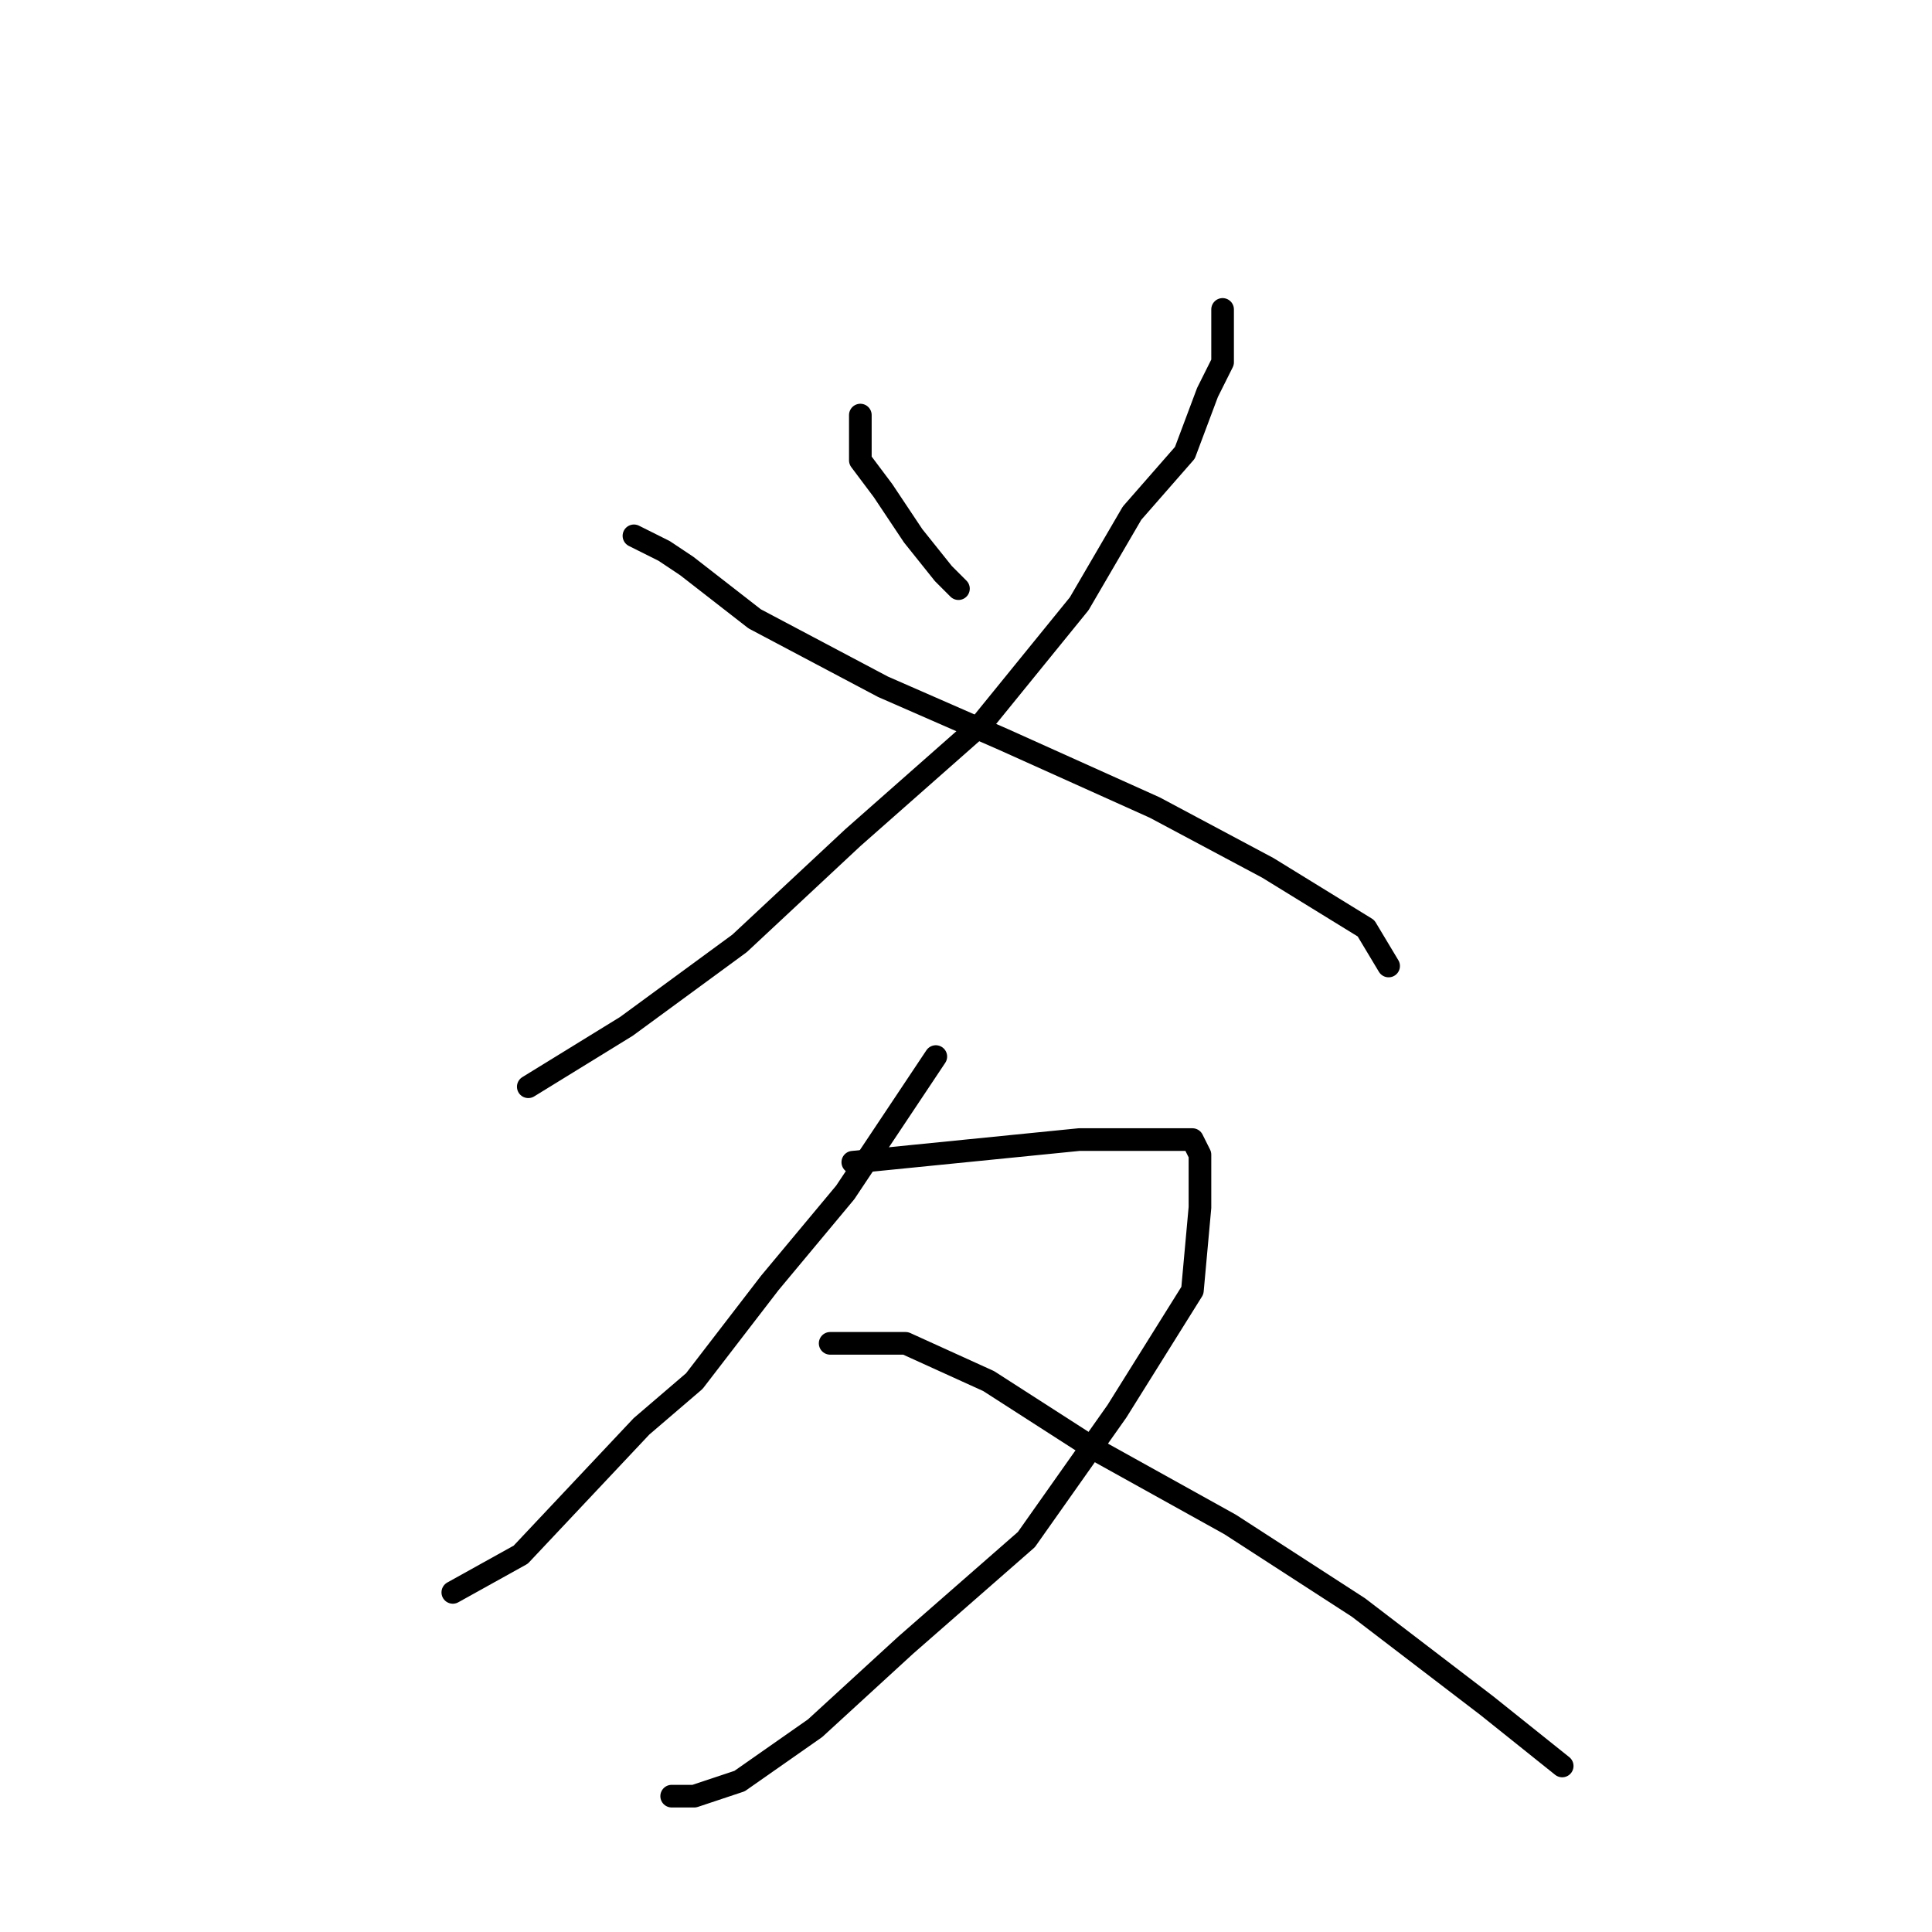 <?xml version="1.0" standalone="no"?>
    <svg width="256" height="256" xmlns="http://www.w3.org/2000/svg" version="1.1">
    <polyline stroke="black" stroke-width="3" stroke-linecap="round" fill="transparent" stroke-linejoin="round" points="114 55 114 58 114 61 117 65 121 71 125 76 127 78 127 78 " />
        <polyline stroke="black" stroke-width="3" stroke-linecap="round" fill="transparent" stroke-linejoin="round" points="162 41 162 43 162 45 162 48 160 52 157 60 150 68 143 80 130 96 113 111 98 125 83 136 70 144 70 144 " />
        <polyline stroke="black" stroke-width="3" stroke-linecap="round" fill="transparent" stroke-linejoin="round" points="84 71 86 72 88 73 91 75 100 82 117 91 133 98 153 107 168 115 181 123 184 128 184 128 " />
        <polyline stroke="black" stroke-width="3" stroke-linecap="round" fill="transparent" stroke-linejoin="round" points="124 140 118 149 112 158 102 170 92 183 85 189 69 206 60 211 60 211 " />
        <polyline stroke="black" stroke-width="3" stroke-linecap="round" fill="transparent" stroke-linejoin="round" points="113 154 123 153 133 152 143 151 150 151 155 151 158 151 159 153 159 160 158 171 148 187 136 204 120 218 108 229 98 236 92 238 89 238 89 238 " />
        <polyline stroke="black" stroke-width="3" stroke-linecap="round" fill="transparent" stroke-linejoin="round" points="110 178 115 178 120 178 131 183 145 192 163 202 180 213 197 226 207 234 207 234 " />
        </svg>
